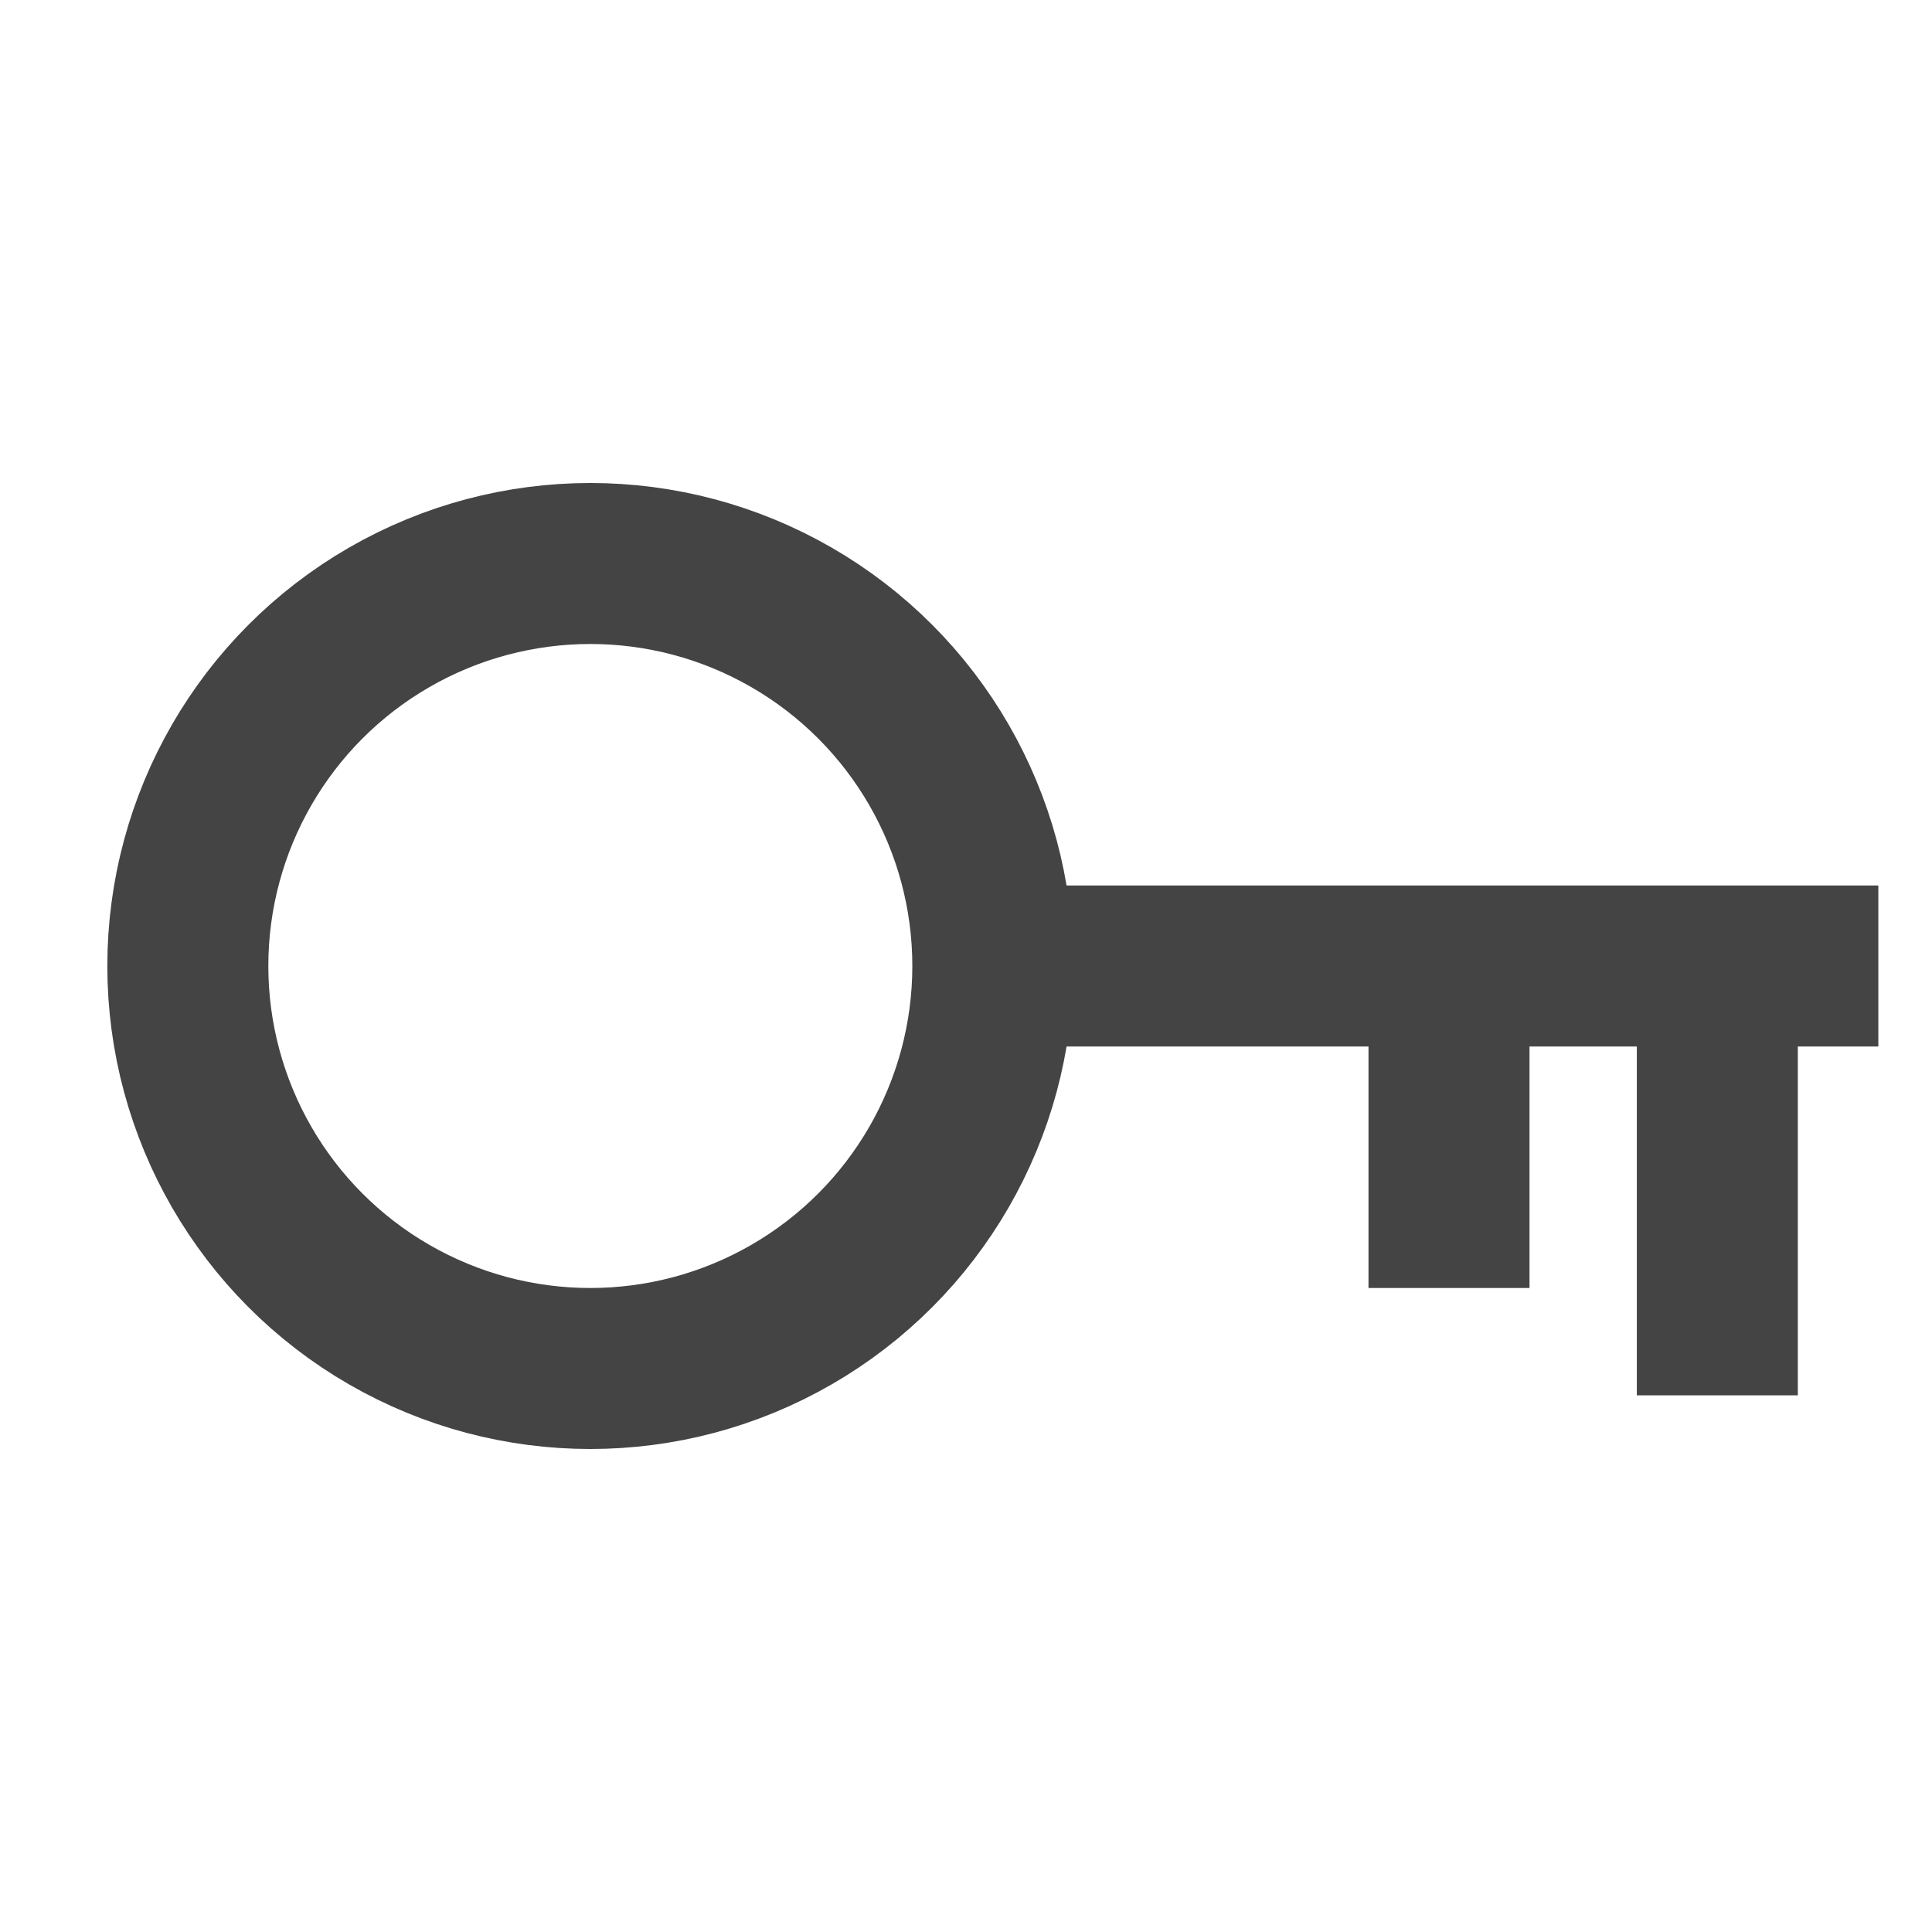 <svg width="18" height="18" viewBox="0 0 18 18" fill="none" xmlns="http://www.w3.org/2000/svg">
    <title>Schlüssel</title>
    <circle cx="5.5" cy="9" r="3.75" stroke="#444444" stroke-width="1.5"/>
    <path d="M9 9L13.5 9M16 9V13M16 9H13.5M16 9H17.5M13.5 9V12" stroke="#444444" stroke-width="1.5"/>
</svg>
